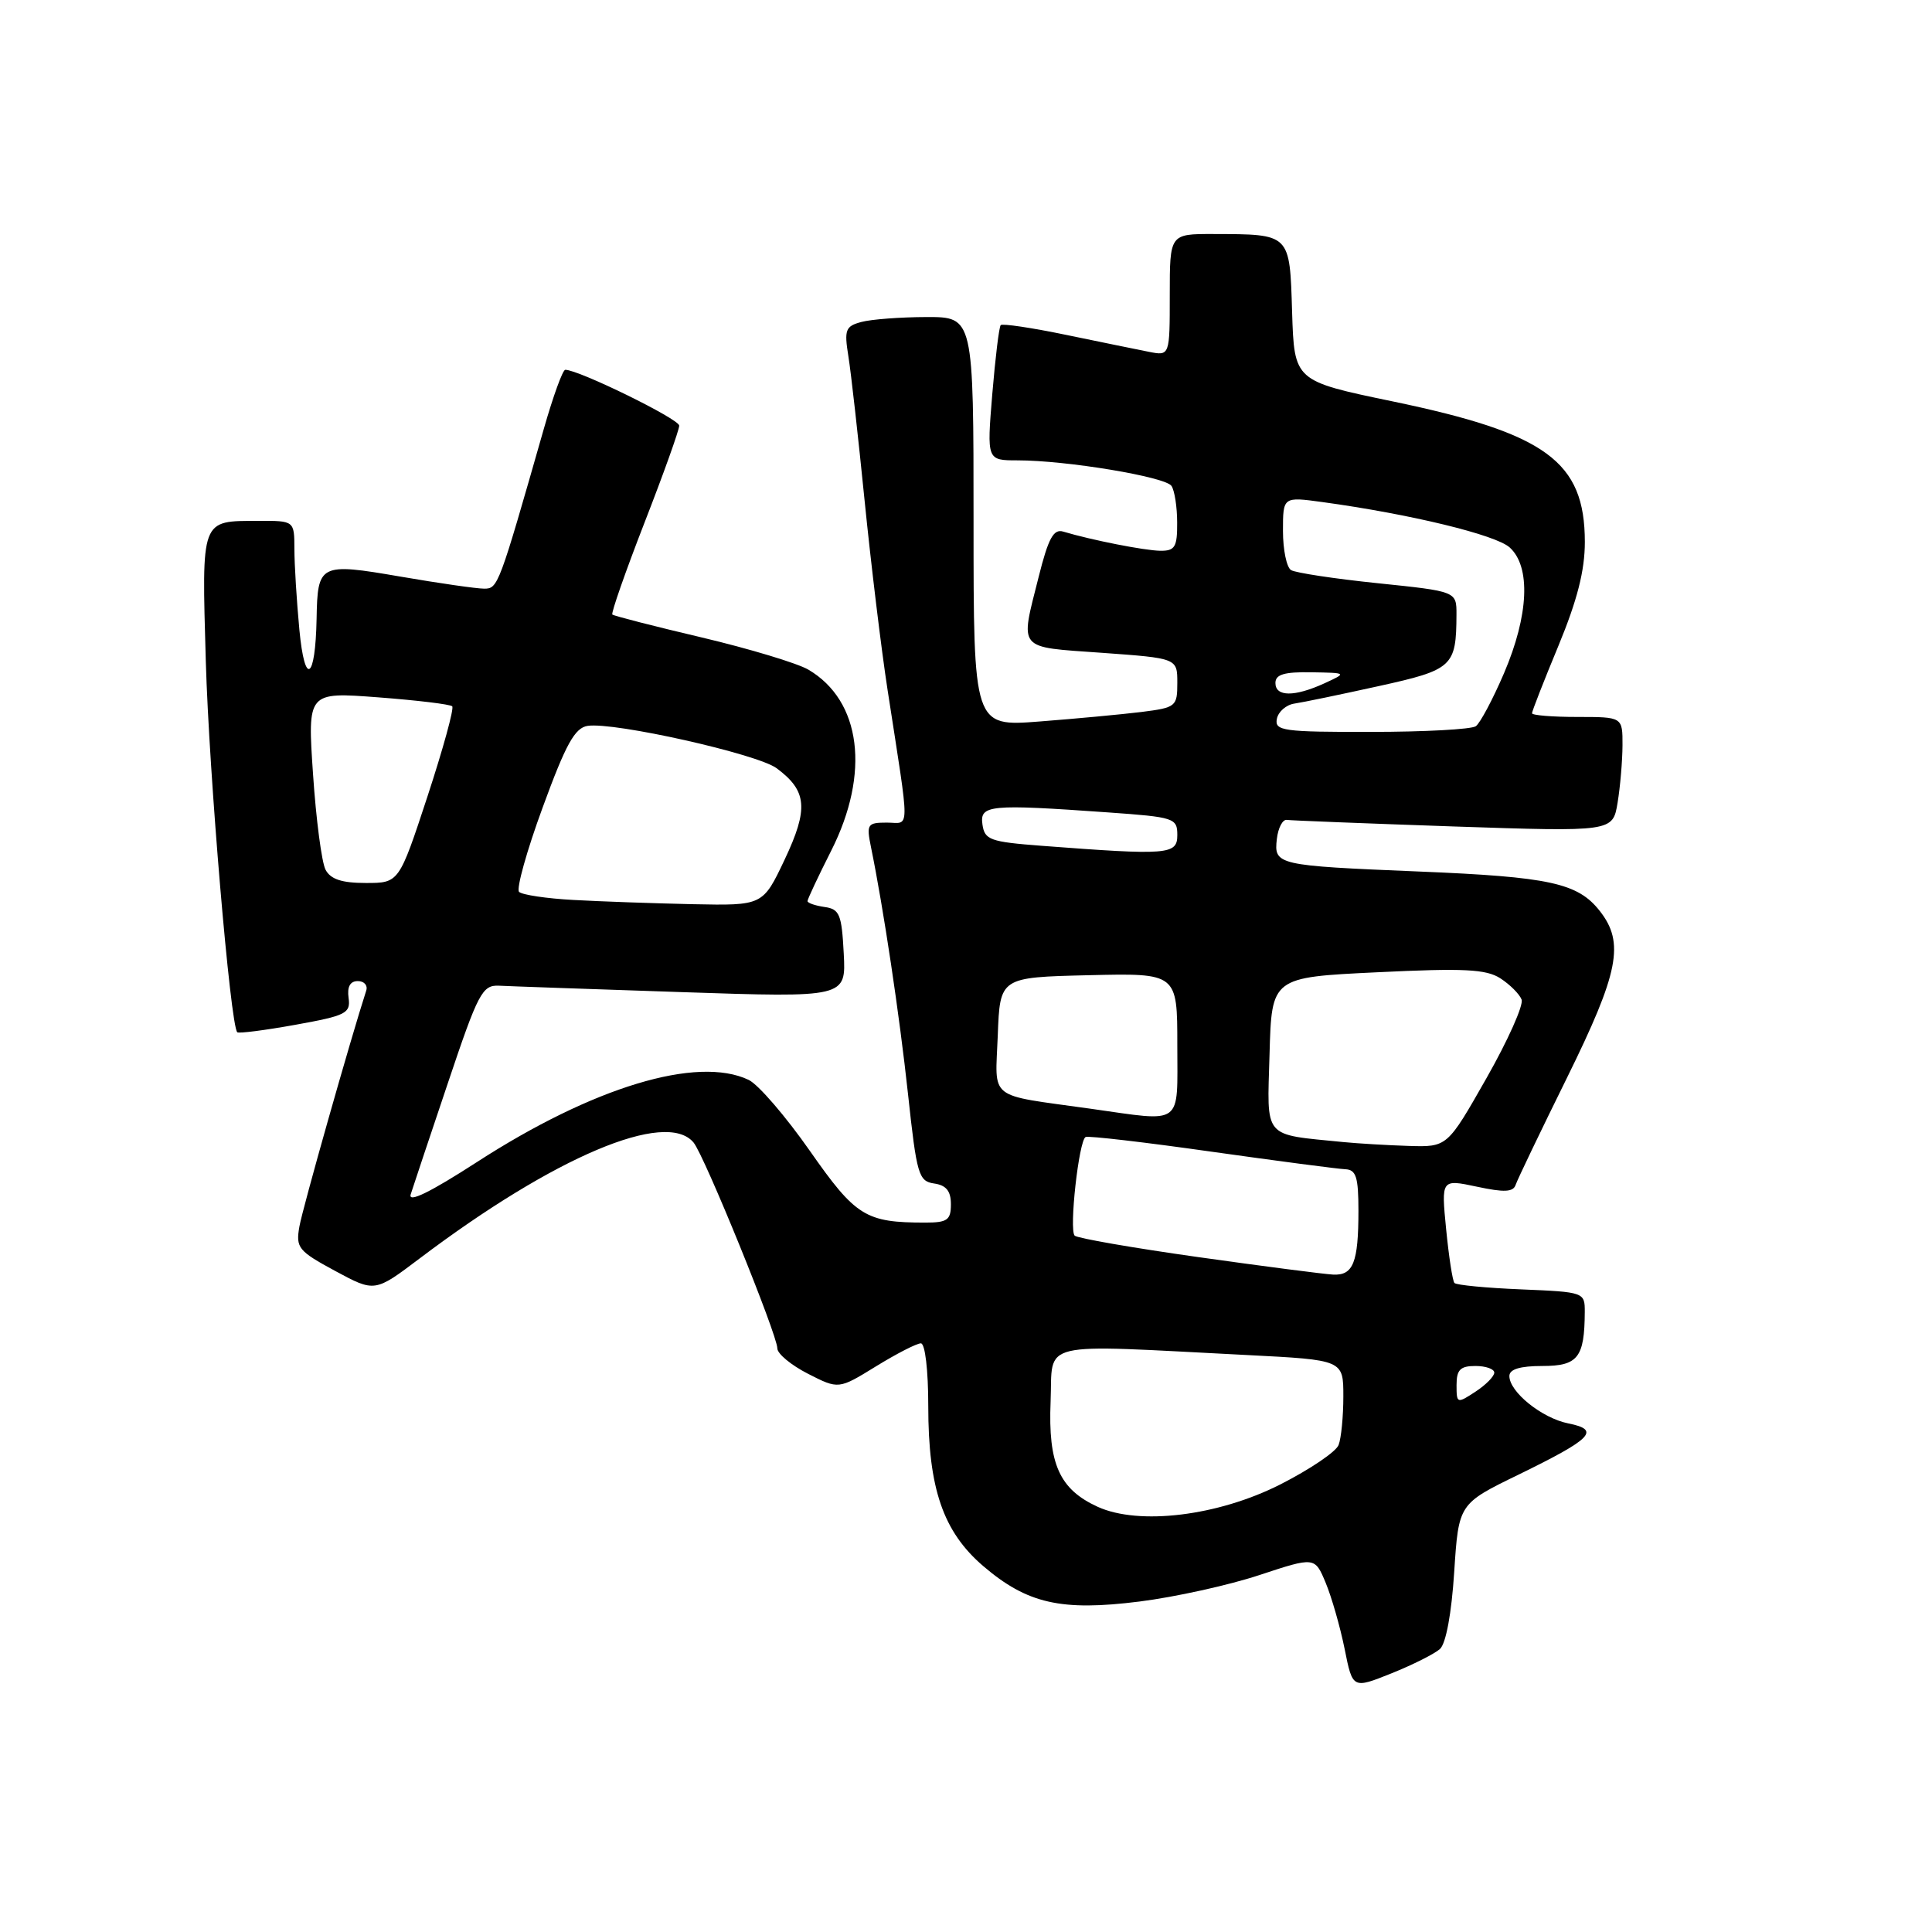 <?xml version="1.0" encoding="UTF-8" standalone="no"?>
<!DOCTYPE svg PUBLIC "-//W3C//DTD SVG 1.1//EN" "http://www.w3.org/Graphics/SVG/1.1/DTD/svg11.dtd" >
<svg xmlns="http://www.w3.org/2000/svg" xmlns:xlink="http://www.w3.org/1999/xlink" version="1.1" viewBox="0 0 256 256">
 <g >
 <path fill="currentColor"
d=" M 190.80 218.50 C 191.60 217.78 192.34 213.76 192.69 208.29 C 193.28 199.26 193.28 199.26 201.21 195.40 C 211.00 190.62 212.12 189.47 207.81 188.61 C 204.31 187.91 200.00 184.44 200.00 182.33 C 200.00 181.43 201.41 181.00 204.38 181.00 C 209.08 181.00 209.96 179.89 209.99 173.85 C 210.00 171.23 209.93 171.20 201.58 170.85 C 196.95 170.66 192.96 170.28 192.72 170.00 C 192.47 169.72 191.98 166.52 191.62 162.87 C 190.97 156.24 190.97 156.24 195.69 157.24 C 199.32 158.02 200.51 157.96 200.83 157.00 C 201.06 156.31 204.12 149.93 207.63 142.82 C 214.52 128.84 215.29 124.92 211.98 120.71 C 209.07 117.00 205.35 116.19 188.00 115.48 C 169.15 114.70 168.79 114.62 169.19 111.16 C 169.36 109.70 169.95 108.57 170.50 108.64 C 171.05 108.72 181.00 109.11 192.60 109.51 C 213.70 110.22 213.70 110.22 214.34 106.36 C 214.69 104.24 214.98 100.81 214.99 98.75 C 215.00 95.00 215.00 95.00 209.00 95.00 C 205.70 95.00 203.00 94.78 203.00 94.51 C 203.00 94.24 204.57 90.22 206.50 85.57 C 209.00 79.52 210.00 75.60 210.00 71.81 C 209.99 61.14 204.90 57.42 184.50 53.18 C 171.50 50.48 171.50 50.48 171.21 41.35 C 170.89 30.89 171.04 31.04 160.75 31.01 C 155.00 31.00 155.00 31.00 155.00 39.08 C 155.00 47.16 155.00 47.16 152.25 46.62 C 150.74 46.32 145.79 45.31 141.25 44.37 C 136.72 43.43 132.83 42.85 132.60 43.08 C 132.38 43.31 131.88 47.44 131.48 52.25 C 130.76 61.00 130.76 61.00 134.84 61.00 C 141.32 61.00 154.43 63.18 155.23 64.39 C 155.64 65.00 155.98 67.19 155.98 69.25 C 156.00 72.48 155.69 73.00 153.75 72.98 C 151.66 72.95 144.61 71.56 140.88 70.44 C 139.60 70.05 138.91 71.32 137.63 76.43 C 135.15 86.28 134.67 85.69 146.00 86.50 C 156.00 87.22 156.00 87.22 156.00 90.48 C 156.00 93.62 155.83 93.76 151.25 94.34 C 148.64 94.66 142.56 95.23 137.75 95.60 C 129.00 96.28 129.00 96.28 129.00 69.14 C 129.00 42.00 129.00 42.00 122.75 42.01 C 119.31 42.02 115.44 42.31 114.15 42.66 C 112.03 43.22 111.85 43.69 112.41 47.18 C 112.76 49.32 113.72 57.92 114.56 66.29 C 115.40 74.65 116.77 86.00 117.62 91.50 C 120.61 110.86 120.62 109.00 117.51 109.00 C 114.93 109.00 114.79 109.21 115.41 112.25 C 117.06 120.30 119.18 134.45 120.32 145.00 C 121.47 155.67 121.72 156.52 123.78 156.82 C 125.38 157.05 126.00 157.82 126.00 159.57 C 126.00 161.66 125.53 162.00 122.62 162.00 C 114.69 162.00 113.40 161.20 107.30 152.48 C 104.11 147.92 100.47 143.69 99.20 143.09 C 92.39 139.85 78.56 144.04 63.18 153.99 C 56.97 158.00 54.05 159.43 54.42 158.26 C 54.73 157.29 56.94 150.65 59.35 143.50 C 63.36 131.55 63.91 130.51 66.11 130.61 C 67.42 130.68 78.31 131.06 90.30 131.46 C 112.11 132.19 112.11 132.19 111.80 126.34 C 111.53 121.15 111.25 120.46 109.25 120.18 C 108.01 120.00 107.00 119.65 107.00 119.40 C 107.00 119.15 108.41 116.14 110.14 112.72 C 115.33 102.45 114.12 92.85 107.11 88.73 C 105.68 87.89 99.33 85.97 93.00 84.47 C 86.67 82.98 81.34 81.61 81.14 81.43 C 80.95 81.26 82.86 75.79 85.39 69.28 C 87.93 62.76 90.00 56.97 90.00 56.40 C 90.00 55.52 76.67 48.99 74.90 49.00 C 74.56 49.00 73.30 52.49 72.08 56.75 C 66.09 77.73 65.99 78.00 64.15 78.00 C 63.16 78.00 58.16 77.28 53.05 76.40 C 42.35 74.56 42.08 74.70 41.95 82.00 C 41.79 90.13 40.39 91.03 39.67 83.46 C 39.31 79.63 39.01 74.81 39.01 72.75 C 39.00 69.00 39.00 69.00 34.25 69.02 C 26.55 69.04 26.73 68.57 27.27 87.62 C 27.70 102.54 30.52 135.86 31.44 136.78 C 31.63 136.96 35.10 136.52 39.14 135.79 C 45.86 134.58 46.47 134.27 46.19 132.23 C 45.98 130.76 46.39 130.00 47.41 130.00 C 48.25 130.00 48.75 130.56 48.53 131.25 C 46.49 137.54 40.08 160.15 39.67 162.53 C 39.18 165.34 39.52 165.76 44.40 168.40 C 49.66 171.24 49.66 171.24 55.58 166.77 C 73.43 153.28 88.26 147.00 91.90 151.39 C 93.33 153.10 103.00 176.88 103.00 178.66 C 103.00 179.38 104.83 180.89 107.06 182.03 C 111.12 184.10 111.12 184.10 116.07 181.05 C 118.80 179.37 121.47 178.00 122.02 178.00 C 122.58 178.00 123.00 181.53 123.00 186.32 C 123.00 197.23 124.97 202.96 130.29 207.52 C 136.11 212.49 140.61 213.52 151.00 212.21 C 155.68 211.62 162.81 210.05 166.86 208.71 C 174.22 206.28 174.22 206.28 175.66 209.73 C 176.45 211.63 177.58 215.57 178.17 218.49 C 179.23 223.79 179.23 223.79 184.37 221.73 C 187.19 220.60 190.09 219.14 190.80 218.50 Z  M 145.45 199.66 C 140.38 197.34 138.87 193.98 139.21 185.72 C 139.54 177.53 137.03 178.12 165.25 179.55 C 178.00 180.20 178.00 180.20 178.00 185.02 C 178.00 187.67 177.72 190.57 177.37 191.47 C 177.03 192.37 173.54 194.72 169.62 196.71 C 161.37 200.88 150.93 202.15 145.45 199.66 Z  M 193.00 183.52 C 193.00 181.50 193.49 181.00 195.50 181.00 C 196.88 181.00 198.00 181.40 198.00 181.88 C 198.00 182.37 196.88 183.51 195.50 184.41 C 193.06 186.01 193.00 185.98 193.00 183.52 Z  M 158.76 166.57 C 150.10 165.35 142.74 164.07 142.40 163.73 C 141.64 162.97 142.95 151.12 143.85 150.66 C 144.21 150.48 151.70 151.35 160.50 152.60 C 169.30 153.84 177.29 154.89 178.25 154.93 C 179.69 154.99 180.00 155.95 180.00 160.42 C 180.00 167.30 179.31 169.03 176.64 168.89 C 175.46 168.83 167.42 167.79 158.76 166.57 Z  M 178.00 151.33 C 167.23 150.25 167.90 151.05 168.22 139.70 C 168.50 129.50 168.50 129.50 182.50 128.83 C 194.00 128.27 196.91 128.42 198.80 129.63 C 200.07 130.45 201.34 131.72 201.62 132.45 C 201.90 133.18 199.80 137.88 196.95 142.89 C 191.77 152.00 191.77 152.00 186.64 151.84 C 183.81 151.75 179.93 151.52 178.00 151.33 Z  M 144.50 146.91 C 130.69 144.97 131.88 145.91 132.21 137.20 C 132.50 129.50 132.50 129.50 144.25 129.22 C 156.00 128.94 156.00 128.94 156.00 138.47 C 156.00 149.34 156.92 148.66 144.50 146.91 Z  M 76.00 119.25 C 72.42 119.06 69.18 118.57 68.78 118.18 C 68.39 117.79 69.79 112.75 71.91 106.98 C 74.98 98.58 76.17 96.44 77.87 96.18 C 81.40 95.65 100.33 99.90 102.90 101.79 C 106.95 104.79 107.16 107.15 103.97 113.90 C 101.08 120.00 101.08 120.00 91.79 119.81 C 86.68 119.70 79.58 119.45 76.00 119.25 Z  M 43.14 115.25 C 42.63 114.29 41.88 108.59 41.48 102.60 C 40.74 91.69 40.74 91.69 50.09 92.40 C 55.23 92.79 59.66 93.32 59.92 93.59 C 60.19 93.86 58.71 99.23 56.64 105.54 C 52.87 117.00 52.87 117.00 48.47 117.00 C 45.30 117.00 43.81 116.51 43.14 115.25 Z  M 138.00 112.07 C 131.19 111.55 130.47 111.29 130.18 109.25 C 129.81 106.65 131.07 106.53 146.85 107.65 C 155.60 108.27 156.00 108.40 156.00 110.65 C 156.00 113.26 154.82 113.35 138.00 112.07 Z  M 169.19 95.26 C 169.37 94.31 170.42 93.39 171.51 93.23 C 172.61 93.07 177.62 92.03 182.65 90.92 C 192.51 88.75 192.96 88.33 192.99 81.43 C 193.00 78.36 193.00 78.36 182.57 77.28 C 176.83 76.69 171.65 75.90 171.07 75.54 C 170.48 75.18 170.00 72.84 170.00 70.35 C 170.00 65.81 170.00 65.81 175.25 66.53 C 186.86 68.12 198.20 70.87 200.04 72.54 C 202.86 75.09 202.57 81.53 199.30 89.18 C 197.81 92.66 196.12 95.83 195.55 96.23 C 194.97 96.64 188.73 96.98 181.68 96.98 C 170.03 97.00 168.88 96.84 169.19 95.26 Z  M 169.00 90.50 C 169.00 89.37 170.16 89.02 173.75 89.08 C 178.50 89.16 178.50 89.16 175.50 90.54 C 171.52 92.36 169.00 92.34 169.00 90.50 Z "/>
</g>
</svg>